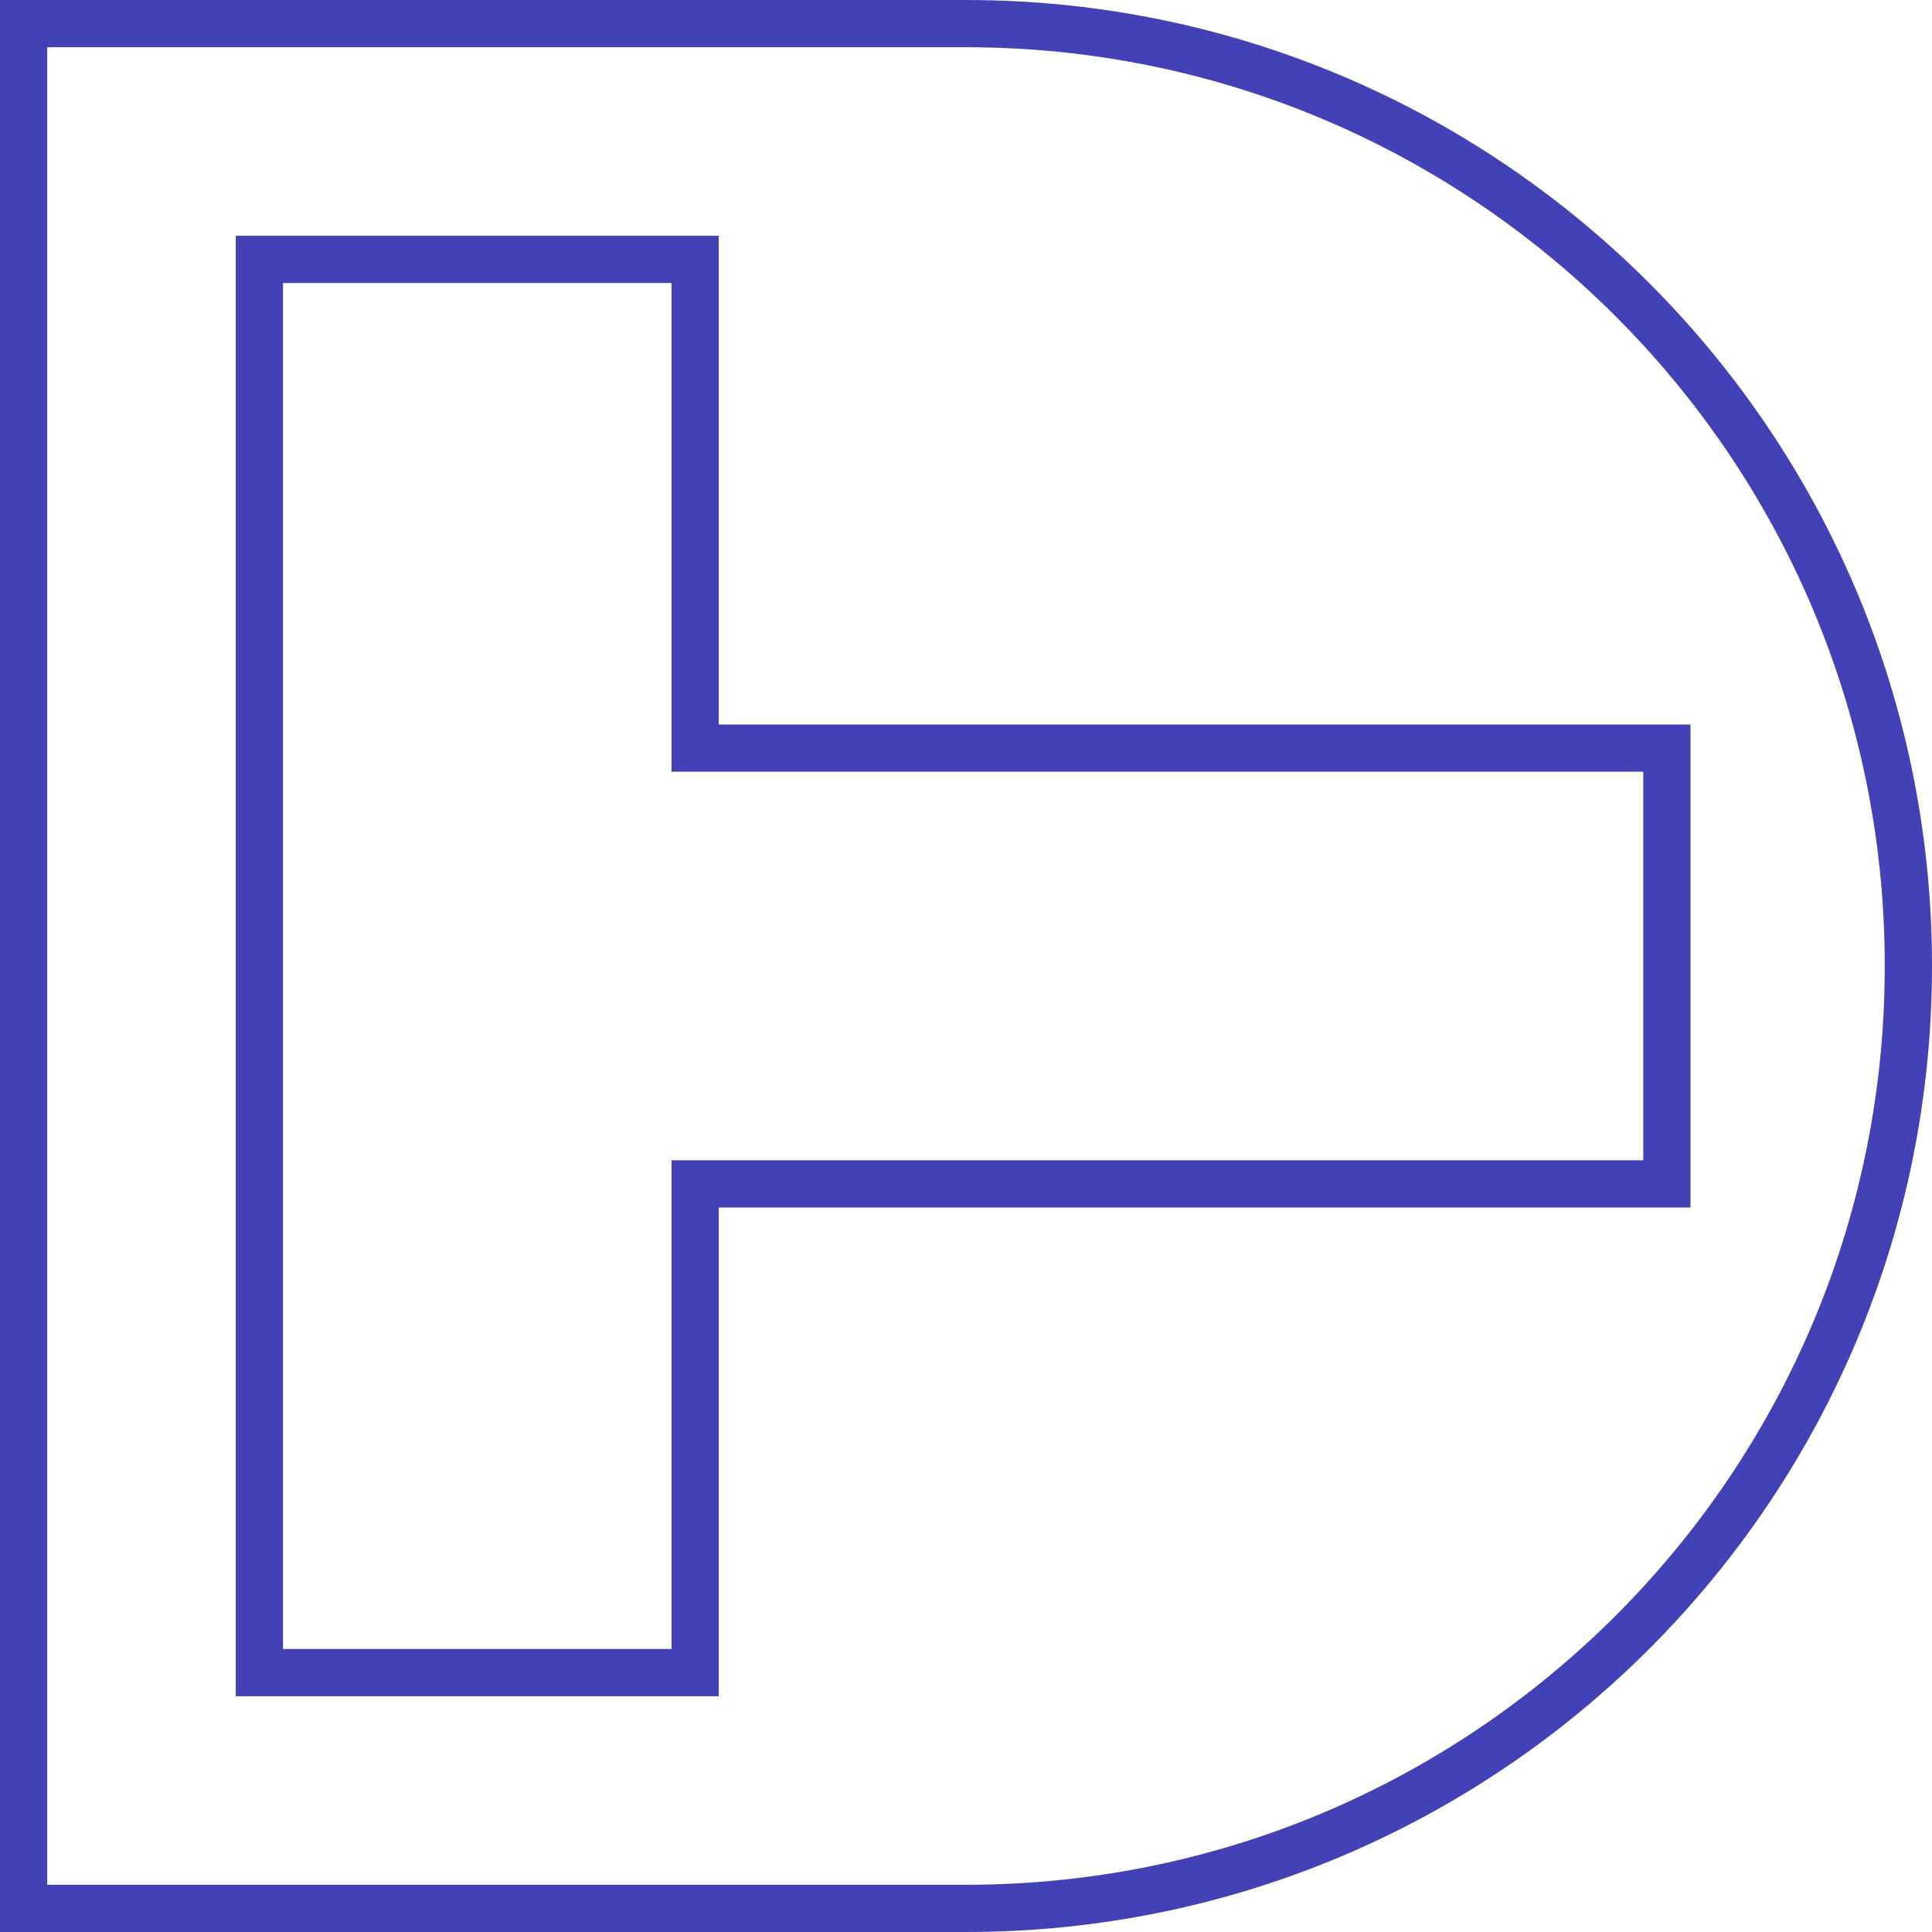 <svg width="409" height="409" viewBox="0 0 409 409" fill="none" xmlns="http://www.w3.org/2000/svg">
<path fill-rule="evenodd" clip-rule="evenodd" d="M10 10H204.5C311.919 10 399 97.081 399 204.5C399 311.919 311.919 399 204.5 399H10V10ZM0 0H10H204.5C317.442 0 409 91.558 409 204.5C409 317.442 317.442 409 204.5 409H10H0V399V10V0ZM152.158 255.625V265.625V349.092V359.092H142.158H59.908H49.908V349.092V59.908V49.908H59.908H142.158H152.158V59.908V143.375V153.375H162.158H347.875H357.875V163.375V245.625V255.625H347.875H162.158H152.158ZM142.158 255.625V349.092H59.908V59.908H142.158V153.375V163.375H152.158H347.875V245.625H152.158H142.158V255.625Z" fill="#4341B6"/>
</svg>
